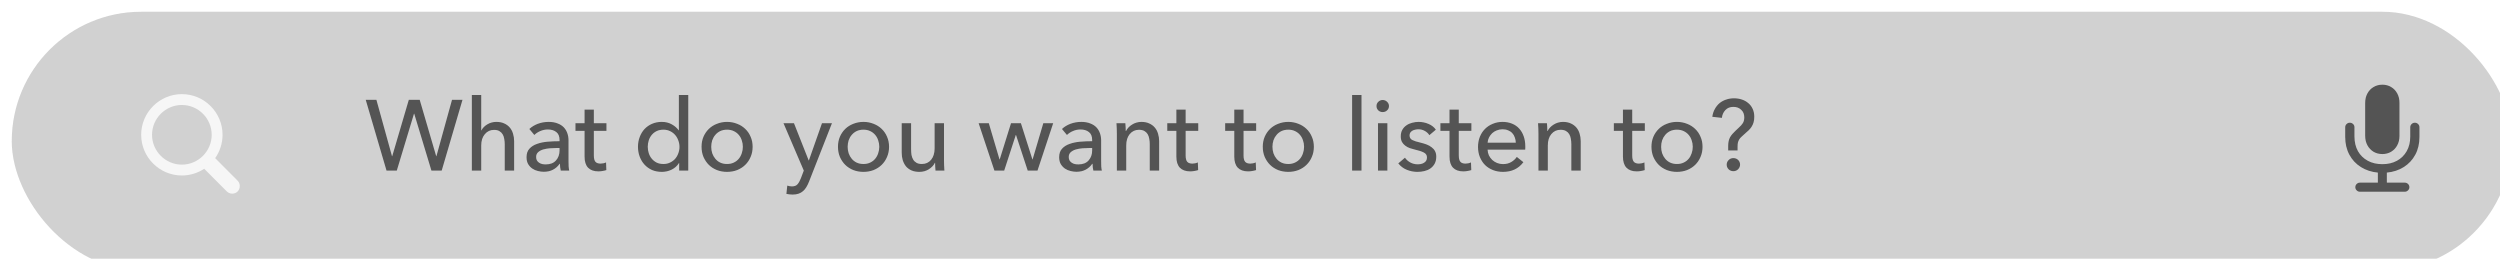 <svg width="425" height="44" viewBox="0 0 425 44" fill="none" xmlns="http://www.w3.org/2000/svg">
<g filter="url(#filter0_iiii_265_2360)">
<rect width="425" height="44" rx="22" fill="#D0D0D0" fill-opacity="0.5" style="mix-blend-mode:color-burn"/>
<rect width="425" height="44" rx="22" fill="black" fill-opacity="0.1" style="mix-blend-mode:luminosity"/>
<g opacity="0.8">
<path d="M28.917 27.834C30.314 27.834 31.624 27.412 32.714 26.691L36.563 30.55C36.818 30.796 37.144 30.919 37.495 30.919C38.225 30.919 38.761 30.348 38.761 29.627C38.761 29.293 38.647 28.968 38.4 28.722L34.577 24.881C35.368 23.756 35.834 22.394 35.834 20.917C35.834 17.111 32.723 14 28.917 14C25.12 14 22 17.111 22 20.917C22 24.723 25.111 27.834 28.917 27.834ZM28.917 25.988C26.131 25.988 23.846 23.703 23.846 20.917C23.846 18.131 26.131 15.846 28.917 15.846C31.703 15.846 33.988 18.131 33.988 20.917C33.988 23.703 31.703 25.988 28.917 25.988Z" fill="white"/>
</g>
<path d="M64.641 24.552H64.675L67.497 14.964H69.35L72.155 24.552H72.189L74.841 14.964H76.626L73.09 27H71.339L68.415 17.327H68.381L65.457 27H63.706L60.17 14.964H61.989L64.641 24.552ZM79.844 20.166C80.036 19.769 80.365 19.429 80.83 19.146C81.294 18.863 81.816 18.721 82.394 18.721C82.915 18.721 83.363 18.812 83.737 18.993C84.111 19.163 84.422 19.395 84.672 19.69C84.921 19.985 85.102 20.33 85.216 20.727C85.34 21.124 85.403 21.549 85.403 22.002V27H83.805V22.546C83.805 22.217 83.776 21.906 83.72 21.611C83.674 21.316 83.584 21.056 83.448 20.829C83.312 20.602 83.125 20.421 82.887 20.285C82.66 20.149 82.36 20.081 81.986 20.081C81.351 20.081 80.83 20.325 80.422 20.812C80.014 21.288 79.81 21.928 79.81 22.733V27H78.212V14.148H79.81V20.166H79.844ZM93.121 21.781C93.121 21.18 92.939 20.738 92.576 20.455C92.214 20.16 91.732 20.013 91.132 20.013C90.678 20.013 90.248 20.104 89.84 20.285C89.443 20.455 89.109 20.676 88.837 20.948L87.987 19.928C88.383 19.554 88.865 19.259 89.431 19.044C90.01 18.829 90.627 18.721 91.284 18.721C91.862 18.721 92.361 18.806 92.781 18.976C93.211 19.135 93.562 19.356 93.835 19.639C94.106 19.922 94.311 20.257 94.447 20.642C94.582 21.027 94.65 21.441 94.65 21.883V25.402C94.65 25.674 94.656 25.963 94.668 26.269C94.69 26.564 94.724 26.807 94.769 27H93.325C93.234 26.615 93.189 26.229 93.189 25.844H93.138C92.843 26.275 92.469 26.609 92.016 26.847C91.573 27.085 91.046 27.204 90.434 27.204C90.117 27.204 89.783 27.159 89.431 27.068C89.091 26.989 88.78 26.853 88.496 26.66C88.213 26.467 87.975 26.212 87.782 25.895C87.601 25.578 87.51 25.187 87.51 24.722C87.51 24.11 87.675 23.628 88.004 23.277C88.332 22.914 88.763 22.642 89.296 22.461C89.828 22.268 90.429 22.144 91.097 22.087C91.766 22.03 92.441 22.002 93.121 22.002V21.781ZM92.73 23.158C92.333 23.158 91.919 23.175 91.489 23.209C91.069 23.243 90.684 23.311 90.332 23.413C89.993 23.515 89.709 23.668 89.483 23.872C89.256 24.076 89.142 24.348 89.142 24.688C89.142 24.926 89.188 25.124 89.278 25.283C89.38 25.442 89.511 25.572 89.669 25.674C89.828 25.776 90.004 25.85 90.197 25.895C90.389 25.929 90.588 25.946 90.791 25.946C91.54 25.946 92.112 25.725 92.508 25.283C92.916 24.83 93.121 24.263 93.121 23.583V23.158H92.73ZM101.097 20.251H98.955V24.45C98.955 24.937 99.046 25.289 99.227 25.504C99.409 25.708 99.698 25.81 100.094 25.81C100.242 25.81 100.4 25.793 100.57 25.759C100.74 25.725 100.893 25.674 101.029 25.606L101.08 26.915C100.888 26.983 100.672 27.034 100.434 27.068C100.208 27.113 99.97 27.136 99.72 27.136C98.961 27.136 98.377 26.926 97.969 26.507C97.573 26.088 97.374 25.459 97.374 24.62V20.251H95.827V18.942H97.374V16.63H98.955V18.942H101.097V20.251ZM113.424 25.725C113.118 26.212 112.699 26.586 112.166 26.847C111.645 27.096 111.095 27.221 110.517 27.221C109.894 27.221 109.333 27.113 108.834 26.898C108.335 26.671 107.91 26.365 107.559 25.98C107.208 25.595 106.936 25.141 106.743 24.62C106.55 24.099 106.454 23.543 106.454 22.954C106.454 22.365 106.55 21.815 106.743 21.305C106.936 20.784 107.208 20.33 107.559 19.945C107.922 19.56 108.352 19.259 108.851 19.044C109.35 18.829 109.899 18.721 110.5 18.721C111.157 18.721 111.73 18.863 112.217 19.146C112.704 19.418 113.09 19.752 113.373 20.149H113.407V14.148H115.005V27H113.458V25.725H113.424ZM108.12 22.954C108.12 23.328 108.177 23.691 108.29 24.042C108.403 24.393 108.573 24.705 108.8 24.977C109.027 25.249 109.304 25.47 109.633 25.64C109.962 25.799 110.347 25.878 110.789 25.878C111.197 25.878 111.565 25.799 111.894 25.64C112.234 25.481 112.523 25.272 112.761 25.011C112.999 24.739 113.18 24.427 113.305 24.076C113.441 23.725 113.509 23.356 113.509 22.971C113.509 22.586 113.441 22.217 113.305 21.866C113.18 21.515 112.999 21.203 112.761 20.931C112.523 20.659 112.234 20.444 111.894 20.285C111.565 20.126 111.197 20.047 110.789 20.047C110.347 20.047 109.962 20.126 109.633 20.285C109.304 20.444 109.027 20.659 108.8 20.931C108.573 21.203 108.403 21.515 108.29 21.866C108.177 22.217 108.12 22.58 108.12 22.954ZM125.949 22.954C125.949 23.577 125.836 24.15 125.609 24.671C125.394 25.192 125.088 25.646 124.691 26.031C124.306 26.405 123.847 26.7 123.314 26.915C122.781 27.119 122.209 27.221 121.597 27.221C120.985 27.221 120.413 27.119 119.88 26.915C119.347 26.7 118.888 26.405 118.503 26.031C118.118 25.646 117.812 25.192 117.585 24.671C117.37 24.15 117.262 23.577 117.262 22.954C117.262 22.331 117.37 21.764 117.585 21.254C117.812 20.733 118.118 20.285 118.503 19.911C118.888 19.537 119.347 19.248 119.88 19.044C120.413 18.829 120.985 18.721 121.597 18.721C122.209 18.721 122.781 18.829 123.314 19.044C123.847 19.248 124.306 19.537 124.691 19.911C125.088 20.285 125.394 20.733 125.609 21.254C125.836 21.764 125.949 22.331 125.949 22.954ZM124.283 22.954C124.283 22.569 124.221 22.2 124.096 21.849C123.983 21.498 123.813 21.192 123.586 20.931C123.359 20.659 123.076 20.444 122.736 20.285C122.407 20.126 122.028 20.047 121.597 20.047C121.166 20.047 120.781 20.126 120.441 20.285C120.112 20.444 119.835 20.659 119.608 20.931C119.381 21.192 119.206 21.498 119.081 21.849C118.968 22.2 118.911 22.569 118.911 22.954C118.911 23.339 118.968 23.708 119.081 24.059C119.206 24.41 119.381 24.722 119.608 24.994C119.835 25.266 120.112 25.481 120.441 25.64C120.781 25.799 121.166 25.878 121.597 25.878C122.028 25.878 122.407 25.799 122.736 25.64C123.076 25.481 123.359 25.266 123.586 24.994C123.813 24.722 123.983 24.41 124.096 24.059C124.221 23.708 124.283 23.339 124.283 22.954ZM135.475 25.266H135.509L137.736 18.942H139.436L135.526 28.904C135.39 29.244 135.243 29.544 135.084 29.805C134.925 30.077 134.738 30.304 134.523 30.485C134.308 30.678 134.053 30.825 133.758 30.927C133.475 31.029 133.135 31.08 132.738 31.08C132.568 31.08 132.392 31.069 132.211 31.046C132.041 31.035 131.865 31.006 131.684 30.961L131.837 29.55C132.109 29.641 132.375 29.686 132.636 29.686C133.055 29.686 133.367 29.567 133.571 29.329C133.775 29.102 133.962 28.774 134.132 28.343L134.642 27L131.191 18.942H132.976L135.475 25.266ZM149.141 22.954C149.141 23.577 149.028 24.15 148.801 24.671C148.586 25.192 148.28 25.646 147.883 26.031C147.498 26.405 147.039 26.7 146.506 26.915C145.974 27.119 145.401 27.221 144.789 27.221C144.177 27.221 143.605 27.119 143.072 26.915C142.54 26.7 142.081 26.405 141.695 26.031C141.31 25.646 141.004 25.192 140.777 24.671C140.562 24.15 140.454 23.577 140.454 22.954C140.454 22.331 140.562 21.764 140.777 21.254C141.004 20.733 141.31 20.285 141.695 19.911C142.081 19.537 142.54 19.248 143.072 19.044C143.605 18.829 144.177 18.721 144.789 18.721C145.401 18.721 145.974 18.829 146.506 19.044C147.039 19.248 147.498 19.537 147.883 19.911C148.28 20.285 148.586 20.733 148.801 21.254C149.028 21.764 149.141 22.331 149.141 22.954ZM147.475 22.954C147.475 22.569 147.413 22.2 147.288 21.849C147.175 21.498 147.005 21.192 146.778 20.931C146.552 20.659 146.268 20.444 145.928 20.285C145.6 20.126 145.22 20.047 144.789 20.047C144.359 20.047 143.973 20.126 143.633 20.285C143.305 20.444 143.027 20.659 142.8 20.931C142.574 21.192 142.398 21.498 142.273 21.849C142.16 22.2 142.103 22.569 142.103 22.954C142.103 23.339 142.16 23.708 142.273 24.059C142.398 24.41 142.574 24.722 142.8 24.994C143.027 25.266 143.305 25.481 143.633 25.64C143.973 25.799 144.359 25.878 144.789 25.878C145.22 25.878 145.6 25.799 145.928 25.64C146.268 25.481 146.552 25.266 146.778 24.994C147.005 24.722 147.175 24.41 147.288 24.059C147.413 23.708 147.475 23.339 147.475 22.954ZM157.035 27C157.013 26.796 156.996 26.569 156.984 26.32C156.973 26.059 156.967 25.844 156.967 25.674H156.933C156.729 26.105 156.384 26.473 155.896 26.779C155.42 27.074 154.888 27.221 154.298 27.221C153.777 27.221 153.324 27.136 152.938 26.966C152.564 26.796 152.253 26.564 152.003 26.269C151.765 25.963 151.584 25.612 151.459 25.215C151.346 24.818 151.289 24.393 151.289 23.94V18.942H152.887V23.396C152.887 23.725 152.91 24.042 152.955 24.348C153.012 24.643 153.108 24.903 153.244 25.13C153.38 25.357 153.567 25.538 153.805 25.674C154.043 25.81 154.349 25.878 154.723 25.878C155.369 25.878 155.891 25.64 156.287 25.164C156.684 24.677 156.882 24.031 156.882 23.226V18.942H158.48V25.266C158.48 25.481 158.486 25.759 158.497 26.099C158.509 26.439 158.526 26.739 158.548 27H157.035ZM166.097 18.942L167.916 25.096H167.95L169.871 18.942H171.554L173.509 25.096H173.543L175.362 18.942H177.045L174.376 27H172.71L170.721 20.948H170.687L168.715 27H167.049L164.363 18.942H166.097ZM183.665 21.781C183.665 21.18 183.484 20.738 183.121 20.455C182.759 20.16 182.277 20.013 181.676 20.013C181.223 20.013 180.792 20.104 180.384 20.285C179.988 20.455 179.653 20.676 179.381 20.948L178.531 19.928C178.928 19.554 179.41 19.259 179.976 19.044C180.554 18.829 181.172 18.721 181.829 18.721C182.407 18.721 182.906 18.806 183.325 18.976C183.756 19.135 184.107 19.356 184.379 19.639C184.651 19.922 184.855 20.257 184.991 20.642C185.127 21.027 185.195 21.441 185.195 21.883V25.402C185.195 25.674 185.201 25.963 185.212 26.269C185.235 26.564 185.269 26.807 185.314 27H183.869C183.779 26.615 183.733 26.229 183.733 25.844H183.682C183.388 26.275 183.014 26.609 182.56 26.847C182.118 27.085 181.591 27.204 180.979 27.204C180.662 27.204 180.328 27.159 179.976 27.068C179.636 26.989 179.325 26.853 179.041 26.66C178.758 26.467 178.52 26.212 178.327 25.895C178.146 25.578 178.055 25.187 178.055 24.722C178.055 24.11 178.22 23.628 178.548 23.277C178.877 22.914 179.308 22.642 179.84 22.461C180.373 22.268 180.974 22.144 181.642 22.087C182.311 22.03 182.985 22.002 183.665 22.002V21.781ZM183.274 23.158C182.878 23.158 182.464 23.175 182.033 23.209C181.614 23.243 181.229 23.311 180.877 23.413C180.537 23.515 180.254 23.668 180.027 23.872C179.801 24.076 179.687 24.348 179.687 24.688C179.687 24.926 179.733 25.124 179.823 25.283C179.925 25.442 180.056 25.572 180.214 25.674C180.373 25.776 180.549 25.85 180.741 25.895C180.934 25.929 181.132 25.946 181.336 25.946C182.084 25.946 182.657 25.725 183.053 25.283C183.461 24.83 183.665 24.263 183.665 23.583V23.158H183.274ZM189.309 18.942C189.332 19.146 189.349 19.378 189.36 19.639C189.372 19.888 189.377 20.098 189.377 20.268H189.428C189.53 20.053 189.666 19.854 189.836 19.673C190.018 19.48 190.222 19.316 190.448 19.18C190.675 19.033 190.924 18.919 191.196 18.84C191.468 18.761 191.752 18.721 192.046 18.721C192.568 18.721 193.015 18.812 193.389 18.993C193.763 19.163 194.075 19.395 194.324 19.69C194.574 19.985 194.755 20.33 194.868 20.727C194.993 21.124 195.055 21.549 195.055 22.002V27H193.457V22.529C193.457 22.2 193.429 21.889 193.372 21.594C193.327 21.299 193.236 21.039 193.1 20.812C192.964 20.585 192.777 20.404 192.539 20.268C192.301 20.132 191.995 20.064 191.621 20.064C190.987 20.064 190.465 20.308 190.057 20.795C189.661 21.271 189.462 21.911 189.462 22.716V27H187.864V20.676C187.864 20.461 187.859 20.183 187.847 19.843C187.836 19.503 187.819 19.203 187.796 18.942H189.309ZM201.703 20.251H199.561V24.45C199.561 24.937 199.652 25.289 199.833 25.504C200.014 25.708 200.303 25.81 200.7 25.81C200.847 25.81 201.006 25.793 201.176 25.759C201.346 25.725 201.499 25.674 201.635 25.606L201.686 26.915C201.493 26.983 201.278 27.034 201.04 27.068C200.813 27.113 200.575 27.136 200.326 27.136C199.567 27.136 198.983 26.926 198.575 26.507C198.178 26.088 197.98 25.459 197.98 24.62V20.251H196.433V18.942H197.98V16.63H199.561V18.942H201.703V20.251ZM211.548 20.251H209.406V24.45C209.406 24.937 209.496 25.289 209.678 25.504C209.859 25.708 210.148 25.81 210.545 25.81C210.692 25.81 210.851 25.793 211.021 25.759C211.191 25.725 211.344 25.674 211.48 25.606L211.531 26.915C211.338 26.983 211.123 27.034 210.885 27.068C210.658 27.113 210.42 27.136 210.171 27.136C209.411 27.136 208.828 26.926 208.42 26.507C208.023 26.088 207.825 25.459 207.825 24.62V20.251H206.278V18.942H207.825V16.63H209.406V18.942H211.548V20.251ZM221.358 22.954C221.358 23.577 221.245 24.15 221.018 24.671C220.803 25.192 220.497 25.646 220.1 26.031C219.715 26.405 219.256 26.7 218.723 26.915C218.191 27.119 217.618 27.221 217.006 27.221C216.394 27.221 215.822 27.119 215.289 26.915C214.757 26.7 214.298 26.405 213.912 26.031C213.527 25.646 213.221 25.192 212.994 24.671C212.779 24.15 212.671 23.577 212.671 22.954C212.671 22.331 212.779 21.764 212.994 21.254C213.221 20.733 213.527 20.285 213.912 19.911C214.298 19.537 214.757 19.248 215.289 19.044C215.822 18.829 216.394 18.721 217.006 18.721C217.618 18.721 218.191 18.829 218.723 19.044C219.256 19.248 219.715 19.537 220.1 19.911C220.497 20.285 220.803 20.733 221.018 21.254C221.245 21.764 221.358 22.331 221.358 22.954ZM219.692 22.954C219.692 22.569 219.63 22.2 219.505 21.849C219.392 21.498 219.222 21.192 218.995 20.931C218.769 20.659 218.485 20.444 218.145 20.285C217.817 20.126 217.437 20.047 217.006 20.047C216.576 20.047 216.19 20.126 215.85 20.285C215.522 20.444 215.244 20.659 215.017 20.931C214.791 21.192 214.615 21.498 214.49 21.849C214.377 22.2 214.32 22.569 214.32 22.954C214.32 23.339 214.377 23.708 214.49 24.059C214.615 24.41 214.791 24.722 215.017 24.994C215.244 25.266 215.522 25.481 215.85 25.64C216.19 25.799 216.576 25.878 217.006 25.878C217.437 25.878 217.817 25.799 218.145 25.64C218.485 25.481 218.769 25.266 218.995 24.994C219.222 24.722 219.392 24.41 219.505 24.059C219.63 23.708 219.692 23.339 219.692 22.954ZM229.456 27H227.858V14.148H229.456V27ZM233.855 27H232.257V18.942H233.855V27ZM234.127 16.035C234.127 16.33 234.02 16.573 233.804 16.766C233.6 16.959 233.351 17.055 233.056 17.055C232.762 17.055 232.512 16.959 232.308 16.766C232.104 16.562 232.002 16.318 232.002 16.035C232.002 15.74 232.104 15.497 232.308 15.304C232.512 15.1 232.762 14.998 233.056 14.998C233.351 14.998 233.6 15.1 233.804 15.304C234.02 15.497 234.127 15.74 234.127 16.035ZM240.992 20.982C240.81 20.687 240.555 20.449 240.227 20.268C239.898 20.075 239.53 19.979 239.122 19.979C238.94 19.979 238.759 20.002 238.578 20.047C238.396 20.081 238.232 20.143 238.085 20.234C237.949 20.313 237.835 20.421 237.745 20.557C237.665 20.682 237.626 20.84 237.626 21.033C237.626 21.373 237.779 21.628 238.085 21.798C238.391 21.957 238.85 22.104 239.462 22.24C239.847 22.331 240.204 22.438 240.533 22.563C240.861 22.688 241.145 22.846 241.383 23.039C241.632 23.22 241.825 23.441 241.961 23.702C242.097 23.963 242.165 24.269 242.165 24.62C242.165 25.096 242.074 25.498 241.893 25.827C241.711 26.156 241.468 26.428 241.162 26.643C240.867 26.847 240.527 26.994 240.142 27.085C239.756 27.176 239.36 27.221 238.952 27.221C238.34 27.221 237.739 27.102 237.15 26.864C236.572 26.626 236.09 26.263 235.705 25.776L236.844 24.807C237.059 25.124 237.354 25.391 237.728 25.606C238.113 25.821 238.532 25.929 238.986 25.929C239.19 25.929 239.382 25.912 239.564 25.878C239.756 25.833 239.926 25.765 240.074 25.674C240.232 25.583 240.357 25.464 240.448 25.317C240.538 25.17 240.584 24.983 240.584 24.756C240.584 24.382 240.402 24.104 240.04 23.923C239.688 23.742 239.167 23.572 238.476 23.413C238.204 23.345 237.926 23.266 237.643 23.175C237.371 23.073 237.121 22.937 236.895 22.767C236.668 22.597 236.481 22.387 236.334 22.138C236.198 21.877 236.13 21.56 236.13 21.186C236.13 20.755 236.215 20.387 236.385 20.081C236.566 19.764 236.798 19.509 237.082 19.316C237.365 19.112 237.688 18.965 238.051 18.874C238.413 18.772 238.787 18.721 239.173 18.721C239.751 18.721 240.306 18.834 240.839 19.061C241.383 19.288 241.802 19.616 242.097 20.047L240.992 20.982ZM248.137 20.251H245.995V24.45C245.995 24.937 246.086 25.289 246.267 25.504C246.449 25.708 246.738 25.81 247.134 25.81C247.282 25.81 247.44 25.793 247.61 25.759C247.78 25.725 247.933 25.674 248.069 25.606L248.12 26.915C247.928 26.983 247.712 27.034 247.474 27.068C247.248 27.113 247.01 27.136 246.76 27.136C246.001 27.136 245.417 26.926 245.009 26.507C244.613 26.088 244.414 25.459 244.414 24.62V20.251H242.867V18.942H244.414V16.63H245.995V18.942H248.137V20.251ZM255.687 22.257C255.676 21.94 255.619 21.645 255.517 21.373C255.426 21.09 255.285 20.846 255.092 20.642C254.911 20.438 254.678 20.279 254.395 20.166C254.123 20.041 253.8 19.979 253.426 19.979C253.086 19.979 252.763 20.041 252.457 20.166C252.162 20.279 251.902 20.438 251.675 20.642C251.46 20.846 251.278 21.09 251.131 21.373C250.995 21.645 250.916 21.94 250.893 22.257H255.687ZM257.302 22.903C257.302 22.994 257.302 23.084 257.302 23.175C257.302 23.266 257.296 23.356 257.285 23.447H250.893C250.904 23.787 250.978 24.11 251.114 24.416C251.261 24.711 251.454 24.971 251.692 25.198C251.93 25.413 252.202 25.583 252.508 25.708C252.825 25.833 253.16 25.895 253.511 25.895C254.055 25.895 254.525 25.776 254.922 25.538C255.319 25.3 255.63 25.011 255.857 24.671L256.979 25.572C256.548 26.139 256.038 26.558 255.449 26.83C254.871 27.091 254.225 27.221 253.511 27.221C252.899 27.221 252.332 27.119 251.811 26.915C251.29 26.711 250.842 26.428 250.468 26.065C250.094 25.691 249.799 25.243 249.584 24.722C249.369 24.201 249.261 23.623 249.261 22.988C249.261 22.365 249.363 21.792 249.567 21.271C249.782 20.738 250.077 20.285 250.451 19.911C250.825 19.537 251.267 19.248 251.777 19.044C252.287 18.829 252.837 18.721 253.426 18.721C254.015 18.721 254.548 18.817 255.024 19.01C255.511 19.203 255.919 19.48 256.248 19.843C256.588 20.206 256.849 20.648 257.03 21.169C257.211 21.679 257.302 22.257 257.302 22.903ZM260.978 18.942C261.001 19.146 261.018 19.378 261.029 19.639C261.041 19.888 261.046 20.098 261.046 20.268H261.097C261.199 20.053 261.335 19.854 261.505 19.673C261.687 19.48 261.891 19.316 262.117 19.18C262.344 19.033 262.593 18.919 262.865 18.84C263.137 18.761 263.421 18.721 263.715 18.721C264.237 18.721 264.684 18.812 265.058 18.993C265.432 19.163 265.744 19.395 265.993 19.69C266.243 19.985 266.424 20.33 266.537 20.727C266.662 21.124 266.724 21.549 266.724 22.002V27H265.126V22.529C265.126 22.2 265.098 21.889 265.041 21.594C264.996 21.299 264.905 21.039 264.769 20.812C264.633 20.585 264.446 20.404 264.208 20.268C263.97 20.132 263.664 20.064 263.29 20.064C262.656 20.064 262.134 20.308 261.726 20.795C261.33 21.271 261.131 21.911 261.131 22.716V27H259.533V20.676C259.533 20.461 259.528 20.183 259.516 19.843C259.505 19.503 259.488 19.203 259.465 18.942H260.978ZM277.622 20.251H275.48V24.45C275.48 24.937 275.57 25.289 275.752 25.504C275.933 25.708 276.222 25.81 276.619 25.81C276.766 25.81 276.925 25.793 277.095 25.759C277.265 25.725 277.418 25.674 277.554 25.606L277.605 26.915C277.412 26.983 277.197 27.034 276.959 27.068C276.732 27.113 276.494 27.136 276.245 27.136C275.485 27.136 274.902 26.926 274.494 26.507C274.097 26.088 273.899 25.459 273.899 24.62V20.251H272.352V18.942H273.899V16.63H275.48V18.942H277.622V20.251ZM287.433 22.954C287.433 23.577 287.319 24.15 287.093 24.671C286.877 25.192 286.571 25.646 286.175 26.031C285.789 26.405 285.33 26.7 284.798 26.915C284.265 27.119 283.693 27.221 283.081 27.221C282.469 27.221 281.896 27.119 281.364 26.915C280.831 26.7 280.372 26.405 279.987 26.031C279.601 25.646 279.295 25.192 279.069 24.671C278.853 24.15 278.746 23.577 278.746 22.954C278.746 22.331 278.853 21.764 279.069 21.254C279.295 20.733 279.601 20.285 279.987 19.911C280.372 19.537 280.831 19.248 281.364 19.044C281.896 18.829 282.469 18.721 283.081 18.721C283.693 18.721 284.265 18.829 284.798 19.044C285.33 19.248 285.789 19.537 286.175 19.911C286.571 20.285 286.877 20.733 287.093 21.254C287.319 21.764 287.433 22.331 287.433 22.954ZM285.767 22.954C285.767 22.569 285.704 22.2 285.58 21.849C285.466 21.498 285.296 21.192 285.07 20.931C284.843 20.659 284.56 20.444 284.22 20.285C283.891 20.126 283.511 20.047 283.081 20.047C282.65 20.047 282.265 20.126 281.925 20.285C281.596 20.444 281.318 20.659 281.092 20.931C280.865 21.192 280.689 21.498 280.565 21.849C280.451 22.2 280.395 22.569 280.395 22.954C280.395 23.339 280.451 23.708 280.565 24.059C280.689 24.41 280.865 24.722 281.092 24.994C281.318 25.266 281.596 25.481 281.925 25.64C282.265 25.799 282.65 25.878 283.081 25.878C283.511 25.878 283.891 25.799 284.22 25.64C284.56 25.481 284.843 25.266 285.07 24.994C285.296 24.722 285.466 24.41 285.58 24.059C285.704 23.708 285.767 23.339 285.767 22.954ZM293.388 23.583H291.79V22.767C291.79 22.472 291.819 22.206 291.875 21.968C291.932 21.73 292.011 21.515 292.113 21.322C292.227 21.129 292.357 20.948 292.504 20.778C292.663 20.597 292.839 20.415 293.031 20.234L293.66 19.639C293.91 19.424 294.114 19.191 294.272 18.942C294.442 18.681 294.527 18.353 294.527 17.956C294.527 17.412 294.352 16.981 294 16.664C293.66 16.335 293.218 16.171 292.674 16.171C292.108 16.171 291.654 16.352 291.314 16.715C290.974 17.078 290.776 17.52 290.719 18.041L289.087 17.854C289.155 17.367 289.297 16.93 289.512 16.545C289.728 16.148 289.994 15.814 290.311 15.542C290.64 15.27 291.014 15.066 291.433 14.93C291.853 14.783 292.3 14.709 292.776 14.709C293.252 14.709 293.694 14.777 294.102 14.913C294.522 15.049 294.89 15.253 295.207 15.525C295.525 15.786 295.774 16.114 295.955 16.511C296.137 16.896 296.227 17.344 296.227 17.854C296.227 18.217 296.188 18.534 296.108 18.806C296.029 19.078 295.916 19.327 295.768 19.554C295.632 19.769 295.462 19.973 295.258 20.166C295.054 20.359 294.833 20.557 294.595 20.761C294.369 20.954 294.176 21.129 294.017 21.288C293.859 21.435 293.734 21.588 293.643 21.747C293.553 21.906 293.485 22.081 293.439 22.274C293.405 22.467 293.388 22.705 293.388 22.988V23.583ZM293.813 25.98C293.813 26.275 293.706 26.535 293.49 26.762C293.275 26.989 293.003 27.102 292.674 27.102C292.357 27.102 292.085 26.994 291.858 26.779C291.643 26.552 291.535 26.292 291.535 25.997C291.535 25.691 291.643 25.43 291.858 25.215C292.074 24.988 292.346 24.875 292.674 24.875C293.003 24.875 293.275 24.983 293.49 25.198C293.706 25.413 293.813 25.674 293.813 25.98Z" fill="white" fill-opacity="0.23" style="mix-blend-mode:lighten"/>
<path d="M64.641 24.552H64.675L67.497 14.964H69.35L72.155 24.552H72.189L74.841 14.964H76.626L73.09 27H71.339L68.415 17.327H68.381L65.457 27H63.706L60.17 14.964H61.989L64.641 24.552ZM79.844 20.166C80.036 19.769 80.365 19.429 80.83 19.146C81.294 18.863 81.816 18.721 82.394 18.721C82.915 18.721 83.363 18.812 83.737 18.993C84.111 19.163 84.422 19.395 84.672 19.69C84.921 19.985 85.102 20.33 85.216 20.727C85.34 21.124 85.403 21.549 85.403 22.002V27H83.805V22.546C83.805 22.217 83.776 21.906 83.72 21.611C83.674 21.316 83.584 21.056 83.448 20.829C83.312 20.602 83.125 20.421 82.887 20.285C82.66 20.149 82.36 20.081 81.986 20.081C81.351 20.081 80.83 20.325 80.422 20.812C80.014 21.288 79.81 21.928 79.81 22.733V27H78.212V14.148H79.81V20.166H79.844ZM93.121 21.781C93.121 21.18 92.939 20.738 92.576 20.455C92.214 20.16 91.732 20.013 91.132 20.013C90.678 20.013 90.248 20.104 89.84 20.285C89.443 20.455 89.109 20.676 88.837 20.948L87.987 19.928C88.383 19.554 88.865 19.259 89.431 19.044C90.01 18.829 90.627 18.721 91.284 18.721C91.862 18.721 92.361 18.806 92.781 18.976C93.211 19.135 93.562 19.356 93.835 19.639C94.106 19.922 94.311 20.257 94.447 20.642C94.582 21.027 94.65 21.441 94.65 21.883V25.402C94.65 25.674 94.656 25.963 94.668 26.269C94.69 26.564 94.724 26.807 94.769 27H93.325C93.234 26.615 93.189 26.229 93.189 25.844H93.138C92.843 26.275 92.469 26.609 92.016 26.847C91.573 27.085 91.046 27.204 90.434 27.204C90.117 27.204 89.783 27.159 89.431 27.068C89.091 26.989 88.78 26.853 88.496 26.66C88.213 26.467 87.975 26.212 87.782 25.895C87.601 25.578 87.51 25.187 87.51 24.722C87.51 24.11 87.675 23.628 88.004 23.277C88.332 22.914 88.763 22.642 89.296 22.461C89.828 22.268 90.429 22.144 91.097 22.087C91.766 22.03 92.441 22.002 93.121 22.002V21.781ZM92.73 23.158C92.333 23.158 91.919 23.175 91.489 23.209C91.069 23.243 90.684 23.311 90.332 23.413C89.993 23.515 89.709 23.668 89.483 23.872C89.256 24.076 89.142 24.348 89.142 24.688C89.142 24.926 89.188 25.124 89.278 25.283C89.38 25.442 89.511 25.572 89.669 25.674C89.828 25.776 90.004 25.85 90.197 25.895C90.389 25.929 90.588 25.946 90.791 25.946C91.54 25.946 92.112 25.725 92.508 25.283C92.916 24.83 93.121 24.263 93.121 23.583V23.158H92.73ZM101.097 20.251H98.955V24.45C98.955 24.937 99.046 25.289 99.227 25.504C99.409 25.708 99.698 25.81 100.094 25.81C100.242 25.81 100.4 25.793 100.57 25.759C100.74 25.725 100.893 25.674 101.029 25.606L101.08 26.915C100.888 26.983 100.672 27.034 100.434 27.068C100.208 27.113 99.97 27.136 99.72 27.136C98.961 27.136 98.377 26.926 97.969 26.507C97.573 26.088 97.374 25.459 97.374 24.62V20.251H95.827V18.942H97.374V16.63H98.955V18.942H101.097V20.251ZM113.424 25.725C113.118 26.212 112.699 26.586 112.166 26.847C111.645 27.096 111.095 27.221 110.517 27.221C109.894 27.221 109.333 27.113 108.834 26.898C108.335 26.671 107.91 26.365 107.559 25.98C107.208 25.595 106.936 25.141 106.743 24.62C106.55 24.099 106.454 23.543 106.454 22.954C106.454 22.365 106.55 21.815 106.743 21.305C106.936 20.784 107.208 20.33 107.559 19.945C107.922 19.56 108.352 19.259 108.851 19.044C109.35 18.829 109.899 18.721 110.5 18.721C111.157 18.721 111.73 18.863 112.217 19.146C112.704 19.418 113.09 19.752 113.373 20.149H113.407V14.148H115.005V27H113.458V25.725H113.424ZM108.12 22.954C108.12 23.328 108.177 23.691 108.29 24.042C108.403 24.393 108.573 24.705 108.8 24.977C109.027 25.249 109.304 25.47 109.633 25.64C109.962 25.799 110.347 25.878 110.789 25.878C111.197 25.878 111.565 25.799 111.894 25.64C112.234 25.481 112.523 25.272 112.761 25.011C112.999 24.739 113.18 24.427 113.305 24.076C113.441 23.725 113.509 23.356 113.509 22.971C113.509 22.586 113.441 22.217 113.305 21.866C113.18 21.515 112.999 21.203 112.761 20.931C112.523 20.659 112.234 20.444 111.894 20.285C111.565 20.126 111.197 20.047 110.789 20.047C110.347 20.047 109.962 20.126 109.633 20.285C109.304 20.444 109.027 20.659 108.8 20.931C108.573 21.203 108.403 21.515 108.29 21.866C108.177 22.217 108.12 22.58 108.12 22.954ZM125.949 22.954C125.949 23.577 125.836 24.15 125.609 24.671C125.394 25.192 125.088 25.646 124.691 26.031C124.306 26.405 123.847 26.7 123.314 26.915C122.781 27.119 122.209 27.221 121.597 27.221C120.985 27.221 120.413 27.119 119.88 26.915C119.347 26.7 118.888 26.405 118.503 26.031C118.118 25.646 117.812 25.192 117.585 24.671C117.37 24.15 117.262 23.577 117.262 22.954C117.262 22.331 117.37 21.764 117.585 21.254C117.812 20.733 118.118 20.285 118.503 19.911C118.888 19.537 119.347 19.248 119.88 19.044C120.413 18.829 120.985 18.721 121.597 18.721C122.209 18.721 122.781 18.829 123.314 19.044C123.847 19.248 124.306 19.537 124.691 19.911C125.088 20.285 125.394 20.733 125.609 21.254C125.836 21.764 125.949 22.331 125.949 22.954ZM124.283 22.954C124.283 22.569 124.221 22.2 124.096 21.849C123.983 21.498 123.813 21.192 123.586 20.931C123.359 20.659 123.076 20.444 122.736 20.285C122.407 20.126 122.028 20.047 121.597 20.047C121.166 20.047 120.781 20.126 120.441 20.285C120.112 20.444 119.835 20.659 119.608 20.931C119.381 21.192 119.206 21.498 119.081 21.849C118.968 22.2 118.911 22.569 118.911 22.954C118.911 23.339 118.968 23.708 119.081 24.059C119.206 24.41 119.381 24.722 119.608 24.994C119.835 25.266 120.112 25.481 120.441 25.64C120.781 25.799 121.166 25.878 121.597 25.878C122.028 25.878 122.407 25.799 122.736 25.64C123.076 25.481 123.359 25.266 123.586 24.994C123.813 24.722 123.983 24.41 124.096 24.059C124.221 23.708 124.283 23.339 124.283 22.954ZM135.475 25.266H135.509L137.736 18.942H139.436L135.526 28.904C135.39 29.244 135.243 29.544 135.084 29.805C134.925 30.077 134.738 30.304 134.523 30.485C134.308 30.678 134.053 30.825 133.758 30.927C133.475 31.029 133.135 31.08 132.738 31.08C132.568 31.08 132.392 31.069 132.211 31.046C132.041 31.035 131.865 31.006 131.684 30.961L131.837 29.55C132.109 29.641 132.375 29.686 132.636 29.686C133.055 29.686 133.367 29.567 133.571 29.329C133.775 29.102 133.962 28.774 134.132 28.343L134.642 27L131.191 18.942H132.976L135.475 25.266ZM149.141 22.954C149.141 23.577 149.028 24.15 148.801 24.671C148.586 25.192 148.28 25.646 147.883 26.031C147.498 26.405 147.039 26.7 146.506 26.915C145.974 27.119 145.401 27.221 144.789 27.221C144.177 27.221 143.605 27.119 143.072 26.915C142.54 26.7 142.081 26.405 141.695 26.031C141.31 25.646 141.004 25.192 140.777 24.671C140.562 24.15 140.454 23.577 140.454 22.954C140.454 22.331 140.562 21.764 140.777 21.254C141.004 20.733 141.31 20.285 141.695 19.911C142.081 19.537 142.54 19.248 143.072 19.044C143.605 18.829 144.177 18.721 144.789 18.721C145.401 18.721 145.974 18.829 146.506 19.044C147.039 19.248 147.498 19.537 147.883 19.911C148.28 20.285 148.586 20.733 148.801 21.254C149.028 21.764 149.141 22.331 149.141 22.954ZM147.475 22.954C147.475 22.569 147.413 22.2 147.288 21.849C147.175 21.498 147.005 21.192 146.778 20.931C146.552 20.659 146.268 20.444 145.928 20.285C145.6 20.126 145.22 20.047 144.789 20.047C144.359 20.047 143.973 20.126 143.633 20.285C143.305 20.444 143.027 20.659 142.8 20.931C142.574 21.192 142.398 21.498 142.273 21.849C142.16 22.2 142.103 22.569 142.103 22.954C142.103 23.339 142.16 23.708 142.273 24.059C142.398 24.41 142.574 24.722 142.8 24.994C143.027 25.266 143.305 25.481 143.633 25.64C143.973 25.799 144.359 25.878 144.789 25.878C145.22 25.878 145.6 25.799 145.928 25.64C146.268 25.481 146.552 25.266 146.778 24.994C147.005 24.722 147.175 24.41 147.288 24.059C147.413 23.708 147.475 23.339 147.475 22.954ZM157.035 27C157.013 26.796 156.996 26.569 156.984 26.32C156.973 26.059 156.967 25.844 156.967 25.674H156.933C156.729 26.105 156.384 26.473 155.896 26.779C155.42 27.074 154.888 27.221 154.298 27.221C153.777 27.221 153.324 27.136 152.938 26.966C152.564 26.796 152.253 26.564 152.003 26.269C151.765 25.963 151.584 25.612 151.459 25.215C151.346 24.818 151.289 24.393 151.289 23.94V18.942H152.887V23.396C152.887 23.725 152.91 24.042 152.955 24.348C153.012 24.643 153.108 24.903 153.244 25.13C153.38 25.357 153.567 25.538 153.805 25.674C154.043 25.81 154.349 25.878 154.723 25.878C155.369 25.878 155.891 25.64 156.287 25.164C156.684 24.677 156.882 24.031 156.882 23.226V18.942H158.48V25.266C158.48 25.481 158.486 25.759 158.497 26.099C158.509 26.439 158.526 26.739 158.548 27H157.035ZM166.097 18.942L167.916 25.096H167.95L169.871 18.942H171.554L173.509 25.096H173.543L175.362 18.942H177.045L174.376 27H172.71L170.721 20.948H170.687L168.715 27H167.049L164.363 18.942H166.097ZM183.665 21.781C183.665 21.18 183.484 20.738 183.121 20.455C182.759 20.16 182.277 20.013 181.676 20.013C181.223 20.013 180.792 20.104 180.384 20.285C179.988 20.455 179.653 20.676 179.381 20.948L178.531 19.928C178.928 19.554 179.41 19.259 179.976 19.044C180.554 18.829 181.172 18.721 181.829 18.721C182.407 18.721 182.906 18.806 183.325 18.976C183.756 19.135 184.107 19.356 184.379 19.639C184.651 19.922 184.855 20.257 184.991 20.642C185.127 21.027 185.195 21.441 185.195 21.883V25.402C185.195 25.674 185.201 25.963 185.212 26.269C185.235 26.564 185.269 26.807 185.314 27H183.869C183.779 26.615 183.733 26.229 183.733 25.844H183.682C183.388 26.275 183.014 26.609 182.56 26.847C182.118 27.085 181.591 27.204 180.979 27.204C180.662 27.204 180.328 27.159 179.976 27.068C179.636 26.989 179.325 26.853 179.041 26.66C178.758 26.467 178.52 26.212 178.327 25.895C178.146 25.578 178.055 25.187 178.055 24.722C178.055 24.11 178.22 23.628 178.548 23.277C178.877 22.914 179.308 22.642 179.84 22.461C180.373 22.268 180.974 22.144 181.642 22.087C182.311 22.03 182.985 22.002 183.665 22.002V21.781ZM183.274 23.158C182.878 23.158 182.464 23.175 182.033 23.209C181.614 23.243 181.229 23.311 180.877 23.413C180.537 23.515 180.254 23.668 180.027 23.872C179.801 24.076 179.687 24.348 179.687 24.688C179.687 24.926 179.733 25.124 179.823 25.283C179.925 25.442 180.056 25.572 180.214 25.674C180.373 25.776 180.549 25.85 180.741 25.895C180.934 25.929 181.132 25.946 181.336 25.946C182.084 25.946 182.657 25.725 183.053 25.283C183.461 24.83 183.665 24.263 183.665 23.583V23.158H183.274ZM189.309 18.942C189.332 19.146 189.349 19.378 189.36 19.639C189.372 19.888 189.377 20.098 189.377 20.268H189.428C189.53 20.053 189.666 19.854 189.836 19.673C190.018 19.48 190.222 19.316 190.448 19.18C190.675 19.033 190.924 18.919 191.196 18.84C191.468 18.761 191.752 18.721 192.046 18.721C192.568 18.721 193.015 18.812 193.389 18.993C193.763 19.163 194.075 19.395 194.324 19.69C194.574 19.985 194.755 20.33 194.868 20.727C194.993 21.124 195.055 21.549 195.055 22.002V27H193.457V22.529C193.457 22.2 193.429 21.889 193.372 21.594C193.327 21.299 193.236 21.039 193.1 20.812C192.964 20.585 192.777 20.404 192.539 20.268C192.301 20.132 191.995 20.064 191.621 20.064C190.987 20.064 190.465 20.308 190.057 20.795C189.661 21.271 189.462 21.911 189.462 22.716V27H187.864V20.676C187.864 20.461 187.859 20.183 187.847 19.843C187.836 19.503 187.819 19.203 187.796 18.942H189.309ZM201.703 20.251H199.561V24.45C199.561 24.937 199.652 25.289 199.833 25.504C200.014 25.708 200.303 25.81 200.7 25.81C200.847 25.81 201.006 25.793 201.176 25.759C201.346 25.725 201.499 25.674 201.635 25.606L201.686 26.915C201.493 26.983 201.278 27.034 201.04 27.068C200.813 27.113 200.575 27.136 200.326 27.136C199.567 27.136 198.983 26.926 198.575 26.507C198.178 26.088 197.98 25.459 197.98 24.62V20.251H196.433V18.942H197.98V16.63H199.561V18.942H201.703V20.251ZM211.548 20.251H209.406V24.45C209.406 24.937 209.496 25.289 209.678 25.504C209.859 25.708 210.148 25.81 210.545 25.81C210.692 25.81 210.851 25.793 211.021 25.759C211.191 25.725 211.344 25.674 211.48 25.606L211.531 26.915C211.338 26.983 211.123 27.034 210.885 27.068C210.658 27.113 210.42 27.136 210.171 27.136C209.411 27.136 208.828 26.926 208.42 26.507C208.023 26.088 207.825 25.459 207.825 24.62V20.251H206.278V18.942H207.825V16.63H209.406V18.942H211.548V20.251ZM221.358 22.954C221.358 23.577 221.245 24.15 221.018 24.671C220.803 25.192 220.497 25.646 220.1 26.031C219.715 26.405 219.256 26.7 218.723 26.915C218.191 27.119 217.618 27.221 217.006 27.221C216.394 27.221 215.822 27.119 215.289 26.915C214.757 26.7 214.298 26.405 213.912 26.031C213.527 25.646 213.221 25.192 212.994 24.671C212.779 24.15 212.671 23.577 212.671 22.954C212.671 22.331 212.779 21.764 212.994 21.254C213.221 20.733 213.527 20.285 213.912 19.911C214.298 19.537 214.757 19.248 215.289 19.044C215.822 18.829 216.394 18.721 217.006 18.721C217.618 18.721 218.191 18.829 218.723 19.044C219.256 19.248 219.715 19.537 220.1 19.911C220.497 20.285 220.803 20.733 221.018 21.254C221.245 21.764 221.358 22.331 221.358 22.954ZM219.692 22.954C219.692 22.569 219.63 22.2 219.505 21.849C219.392 21.498 219.222 21.192 218.995 20.931C218.769 20.659 218.485 20.444 218.145 20.285C217.817 20.126 217.437 20.047 217.006 20.047C216.576 20.047 216.19 20.126 215.85 20.285C215.522 20.444 215.244 20.659 215.017 20.931C214.791 21.192 214.615 21.498 214.49 21.849C214.377 22.2 214.32 22.569 214.32 22.954C214.32 23.339 214.377 23.708 214.49 24.059C214.615 24.41 214.791 24.722 215.017 24.994C215.244 25.266 215.522 25.481 215.85 25.64C216.19 25.799 216.576 25.878 217.006 25.878C217.437 25.878 217.817 25.799 218.145 25.64C218.485 25.481 218.769 25.266 218.995 24.994C219.222 24.722 219.392 24.41 219.505 24.059C219.63 23.708 219.692 23.339 219.692 22.954ZM229.456 27H227.858V14.148H229.456V27ZM233.855 27H232.257V18.942H233.855V27ZM234.127 16.035C234.127 16.33 234.02 16.573 233.804 16.766C233.6 16.959 233.351 17.055 233.056 17.055C232.762 17.055 232.512 16.959 232.308 16.766C232.104 16.562 232.002 16.318 232.002 16.035C232.002 15.74 232.104 15.497 232.308 15.304C232.512 15.1 232.762 14.998 233.056 14.998C233.351 14.998 233.6 15.1 233.804 15.304C234.02 15.497 234.127 15.74 234.127 16.035ZM240.992 20.982C240.81 20.687 240.555 20.449 240.227 20.268C239.898 20.075 239.53 19.979 239.122 19.979C238.94 19.979 238.759 20.002 238.578 20.047C238.396 20.081 238.232 20.143 238.085 20.234C237.949 20.313 237.835 20.421 237.745 20.557C237.665 20.682 237.626 20.84 237.626 21.033C237.626 21.373 237.779 21.628 238.085 21.798C238.391 21.957 238.85 22.104 239.462 22.24C239.847 22.331 240.204 22.438 240.533 22.563C240.861 22.688 241.145 22.846 241.383 23.039C241.632 23.22 241.825 23.441 241.961 23.702C242.097 23.963 242.165 24.269 242.165 24.62C242.165 25.096 242.074 25.498 241.893 25.827C241.711 26.156 241.468 26.428 241.162 26.643C240.867 26.847 240.527 26.994 240.142 27.085C239.756 27.176 239.36 27.221 238.952 27.221C238.34 27.221 237.739 27.102 237.15 26.864C236.572 26.626 236.09 26.263 235.705 25.776L236.844 24.807C237.059 25.124 237.354 25.391 237.728 25.606C238.113 25.821 238.532 25.929 238.986 25.929C239.19 25.929 239.382 25.912 239.564 25.878C239.756 25.833 239.926 25.765 240.074 25.674C240.232 25.583 240.357 25.464 240.448 25.317C240.538 25.17 240.584 24.983 240.584 24.756C240.584 24.382 240.402 24.104 240.04 23.923C239.688 23.742 239.167 23.572 238.476 23.413C238.204 23.345 237.926 23.266 237.643 23.175C237.371 23.073 237.121 22.937 236.895 22.767C236.668 22.597 236.481 22.387 236.334 22.138C236.198 21.877 236.13 21.56 236.13 21.186C236.13 20.755 236.215 20.387 236.385 20.081C236.566 19.764 236.798 19.509 237.082 19.316C237.365 19.112 237.688 18.965 238.051 18.874C238.413 18.772 238.787 18.721 239.173 18.721C239.751 18.721 240.306 18.834 240.839 19.061C241.383 19.288 241.802 19.616 242.097 20.047L240.992 20.982ZM248.137 20.251H245.995V24.45C245.995 24.937 246.086 25.289 246.267 25.504C246.449 25.708 246.738 25.81 247.134 25.81C247.282 25.81 247.44 25.793 247.61 25.759C247.78 25.725 247.933 25.674 248.069 25.606L248.12 26.915C247.928 26.983 247.712 27.034 247.474 27.068C247.248 27.113 247.01 27.136 246.76 27.136C246.001 27.136 245.417 26.926 245.009 26.507C244.613 26.088 244.414 25.459 244.414 24.62V20.251H242.867V18.942H244.414V16.63H245.995V18.942H248.137V20.251ZM255.687 22.257C255.676 21.94 255.619 21.645 255.517 21.373C255.426 21.09 255.285 20.846 255.092 20.642C254.911 20.438 254.678 20.279 254.395 20.166C254.123 20.041 253.8 19.979 253.426 19.979C253.086 19.979 252.763 20.041 252.457 20.166C252.162 20.279 251.902 20.438 251.675 20.642C251.46 20.846 251.278 21.09 251.131 21.373C250.995 21.645 250.916 21.94 250.893 22.257H255.687ZM257.302 22.903C257.302 22.994 257.302 23.084 257.302 23.175C257.302 23.266 257.296 23.356 257.285 23.447H250.893C250.904 23.787 250.978 24.11 251.114 24.416C251.261 24.711 251.454 24.971 251.692 25.198C251.93 25.413 252.202 25.583 252.508 25.708C252.825 25.833 253.16 25.895 253.511 25.895C254.055 25.895 254.525 25.776 254.922 25.538C255.319 25.3 255.63 25.011 255.857 24.671L256.979 25.572C256.548 26.139 256.038 26.558 255.449 26.83C254.871 27.091 254.225 27.221 253.511 27.221C252.899 27.221 252.332 27.119 251.811 26.915C251.29 26.711 250.842 26.428 250.468 26.065C250.094 25.691 249.799 25.243 249.584 24.722C249.369 24.201 249.261 23.623 249.261 22.988C249.261 22.365 249.363 21.792 249.567 21.271C249.782 20.738 250.077 20.285 250.451 19.911C250.825 19.537 251.267 19.248 251.777 19.044C252.287 18.829 252.837 18.721 253.426 18.721C254.015 18.721 254.548 18.817 255.024 19.01C255.511 19.203 255.919 19.48 256.248 19.843C256.588 20.206 256.849 20.648 257.03 21.169C257.211 21.679 257.302 22.257 257.302 22.903ZM260.978 18.942C261.001 19.146 261.018 19.378 261.029 19.639C261.041 19.888 261.046 20.098 261.046 20.268H261.097C261.199 20.053 261.335 19.854 261.505 19.673C261.687 19.48 261.891 19.316 262.117 19.18C262.344 19.033 262.593 18.919 262.865 18.84C263.137 18.761 263.421 18.721 263.715 18.721C264.237 18.721 264.684 18.812 265.058 18.993C265.432 19.163 265.744 19.395 265.993 19.69C266.243 19.985 266.424 20.33 266.537 20.727C266.662 21.124 266.724 21.549 266.724 22.002V27H265.126V22.529C265.126 22.2 265.098 21.889 265.041 21.594C264.996 21.299 264.905 21.039 264.769 20.812C264.633 20.585 264.446 20.404 264.208 20.268C263.97 20.132 263.664 20.064 263.29 20.064C262.656 20.064 262.134 20.308 261.726 20.795C261.33 21.271 261.131 21.911 261.131 22.716V27H259.533V20.676C259.533 20.461 259.528 20.183 259.516 19.843C259.505 19.503 259.488 19.203 259.465 18.942H260.978ZM277.622 20.251H275.48V24.45C275.48 24.937 275.57 25.289 275.752 25.504C275.933 25.708 276.222 25.81 276.619 25.81C276.766 25.81 276.925 25.793 277.095 25.759C277.265 25.725 277.418 25.674 277.554 25.606L277.605 26.915C277.412 26.983 277.197 27.034 276.959 27.068C276.732 27.113 276.494 27.136 276.245 27.136C275.485 27.136 274.902 26.926 274.494 26.507C274.097 26.088 273.899 25.459 273.899 24.62V20.251H272.352V18.942H273.899V16.63H275.48V18.942H277.622V20.251ZM287.433 22.954C287.433 23.577 287.319 24.15 287.093 24.671C286.877 25.192 286.571 25.646 286.175 26.031C285.789 26.405 285.33 26.7 284.798 26.915C284.265 27.119 283.693 27.221 283.081 27.221C282.469 27.221 281.896 27.119 281.364 26.915C280.831 26.7 280.372 26.405 279.987 26.031C279.601 25.646 279.295 25.192 279.069 24.671C278.853 24.15 278.746 23.577 278.746 22.954C278.746 22.331 278.853 21.764 279.069 21.254C279.295 20.733 279.601 20.285 279.987 19.911C280.372 19.537 280.831 19.248 281.364 19.044C281.896 18.829 282.469 18.721 283.081 18.721C283.693 18.721 284.265 18.829 284.798 19.044C285.33 19.248 285.789 19.537 286.175 19.911C286.571 20.285 286.877 20.733 287.093 21.254C287.319 21.764 287.433 22.331 287.433 22.954ZM285.767 22.954C285.767 22.569 285.704 22.2 285.58 21.849C285.466 21.498 285.296 21.192 285.07 20.931C284.843 20.659 284.56 20.444 284.22 20.285C283.891 20.126 283.511 20.047 283.081 20.047C282.65 20.047 282.265 20.126 281.925 20.285C281.596 20.444 281.318 20.659 281.092 20.931C280.865 21.192 280.689 21.498 280.565 21.849C280.451 22.2 280.395 22.569 280.395 22.954C280.395 23.339 280.451 23.708 280.565 24.059C280.689 24.41 280.865 24.722 281.092 24.994C281.318 25.266 281.596 25.481 281.925 25.64C282.265 25.799 282.65 25.878 283.081 25.878C283.511 25.878 283.891 25.799 284.22 25.64C284.56 25.481 284.843 25.266 285.07 24.994C285.296 24.722 285.466 24.41 285.58 24.059C285.704 23.708 285.767 23.339 285.767 22.954ZM293.388 23.583H291.79V22.767C291.79 22.472 291.819 22.206 291.875 21.968C291.932 21.73 292.011 21.515 292.113 21.322C292.227 21.129 292.357 20.948 292.504 20.778C292.663 20.597 292.839 20.415 293.031 20.234L293.66 19.639C293.91 19.424 294.114 19.191 294.272 18.942C294.442 18.681 294.527 18.353 294.527 17.956C294.527 17.412 294.352 16.981 294 16.664C293.66 16.335 293.218 16.171 292.674 16.171C292.108 16.171 291.654 16.352 291.314 16.715C290.974 17.078 290.776 17.52 290.719 18.041L289.087 17.854C289.155 17.367 289.297 16.93 289.512 16.545C289.728 16.148 289.994 15.814 290.311 15.542C290.64 15.27 291.014 15.066 291.433 14.93C291.853 14.783 292.3 14.709 292.776 14.709C293.252 14.709 293.694 14.777 294.102 14.913C294.522 15.049 294.89 15.253 295.207 15.525C295.525 15.786 295.774 16.114 295.955 16.511C296.137 16.896 296.227 17.344 296.227 17.854C296.227 18.217 296.188 18.534 296.108 18.806C296.029 19.078 295.916 19.327 295.768 19.554C295.632 19.769 295.462 19.973 295.258 20.166C295.054 20.359 294.833 20.557 294.595 20.761C294.369 20.954 294.176 21.129 294.017 21.288C293.859 21.435 293.734 21.588 293.643 21.747C293.553 21.906 293.485 22.081 293.439 22.274C293.405 22.467 293.388 22.705 293.388 22.988V23.583ZM293.813 25.98C293.813 26.275 293.706 26.535 293.49 26.762C293.275 26.989 293.003 27.102 292.674 27.102C292.357 27.102 292.085 26.994 291.858 26.779C291.643 26.552 291.535 26.292 291.535 25.997C291.535 25.691 291.643 25.43 291.858 25.215C292.074 24.988 292.346 24.875 292.674 24.875C293.003 24.875 293.275 24.983 293.49 25.198C293.706 25.413 293.813 25.674 293.813 25.98Z" fill="#545454" style="mix-blend-mode:color-dodge"/>
<path d="M396.683 21.276V19.633C396.683 19.417 396.761 19.234 396.916 19.085C397.07 18.936 397.253 18.861 397.463 18.861C397.685 18.861 397.873 18.936 398.028 19.085C398.183 19.234 398.26 19.417 398.26 19.633V21.218C398.26 22.159 398.457 22.984 398.85 23.692C399.248 24.395 399.804 24.94 400.518 25.327C401.232 25.715 402.059 25.908 403 25.908C403.946 25.908 404.774 25.715 405.482 25.327C406.19 24.94 406.744 24.395 407.142 23.692C407.541 22.984 407.74 22.159 407.74 21.218V19.633C407.74 19.417 407.817 19.234 407.972 19.085C408.127 18.936 408.312 18.861 408.528 18.861C408.744 18.861 408.927 18.936 409.076 19.085C409.231 19.234 409.309 19.417 409.309 19.633V21.276C409.309 22.416 409.073 23.424 408.603 24.298C408.133 25.172 407.48 25.872 406.644 26.398C405.814 26.924 404.854 27.239 403.764 27.344V29.046H406.81C407.026 29.046 407.211 29.121 407.366 29.27C407.521 29.425 407.599 29.61 407.599 29.826C407.599 30.037 407.521 30.216 407.366 30.366C407.211 30.521 407.026 30.598 406.81 30.598H399.19C398.974 30.598 398.789 30.521 398.634 30.366C398.479 30.216 398.401 30.037 398.401 29.826C398.401 29.61 398.479 29.425 398.634 29.27C398.789 29.121 398.974 29.046 399.19 29.046H402.236V27.344C401.146 27.239 400.183 26.924 399.348 26.398C398.512 25.872 397.859 25.172 397.389 24.298C396.918 23.424 396.683 22.416 396.683 21.276ZM403 24.19C402.441 24.19 401.94 24.06 401.498 23.8C401.06 23.534 400.715 23.169 400.46 22.704C400.205 22.239 400.078 21.7 400.078 21.085V15.499C400.078 14.885 400.205 14.345 400.46 13.88C400.715 13.415 401.06 13.053 401.498 12.793C401.94 12.527 402.441 12.395 403 12.395C403.559 12.395 404.057 12.527 404.494 12.793C404.937 13.053 405.283 13.415 405.532 13.88C405.786 14.345 405.914 14.885 405.914 15.499V21.085C405.914 21.7 405.786 22.239 405.532 22.704C405.283 23.169 404.937 23.534 404.494 23.8C404.057 24.06 403.559 24.19 403 24.19Z" fill="white" fill-opacity="0.23" style="mix-blend-mode:lighten"/>
<path d="M396.683 21.276V19.633C396.683 19.417 396.761 19.234 396.916 19.085C397.07 18.936 397.253 18.861 397.463 18.861C397.685 18.861 397.873 18.936 398.028 19.085C398.183 19.234 398.26 19.417 398.26 19.633V21.218C398.26 22.159 398.457 22.984 398.85 23.692C399.248 24.395 399.804 24.94 400.518 25.327C401.232 25.715 402.059 25.908 403 25.908C403.946 25.908 404.774 25.715 405.482 25.327C406.19 24.94 406.744 24.395 407.142 23.692C407.541 22.984 407.74 22.159 407.74 21.218V19.633C407.74 19.417 407.817 19.234 407.972 19.085C408.127 18.936 408.312 18.861 408.528 18.861C408.744 18.861 408.927 18.936 409.076 19.085C409.231 19.234 409.309 19.417 409.309 19.633V21.276C409.309 22.416 409.073 23.424 408.603 24.298C408.133 25.172 407.48 25.872 406.644 26.398C405.814 26.924 404.854 27.239 403.764 27.344V29.046H406.81C407.026 29.046 407.211 29.121 407.366 29.27C407.521 29.425 407.599 29.61 407.599 29.826C407.599 30.037 407.521 30.216 407.366 30.366C407.211 30.521 407.026 30.598 406.81 30.598H399.19C398.974 30.598 398.789 30.521 398.634 30.366C398.479 30.216 398.401 30.037 398.401 29.826C398.401 29.61 398.479 29.425 398.634 29.27C398.789 29.121 398.974 29.046 399.19 29.046H402.236V27.344C401.146 27.239 400.183 26.924 399.348 26.398C398.512 25.872 397.859 25.172 397.389 24.298C396.918 23.424 396.683 22.416 396.683 21.276ZM403 24.19C402.441 24.19 401.94 24.06 401.498 23.8C401.06 23.534 400.715 23.169 400.46 22.704C400.205 22.239 400.078 21.7 400.078 21.085V15.499C400.078 14.885 400.205 14.345 400.46 13.88C400.715 13.415 401.06 13.053 401.498 12.793C401.94 12.527 402.441 12.395 403 12.395C403.559 12.395 404.057 12.527 404.494 12.793C404.937 13.053 405.283 13.415 405.532 13.88C405.786 14.345 405.914 14.885 405.914 15.499V21.085C405.914 21.7 405.786 22.239 405.532 22.704C405.283 23.169 404.937 23.534 404.494 23.8C404.057 24.06 403.559 24.19 403 24.19Z" fill="#545454" style="mix-blend-mode:color-dodge"/>
</g>
<defs>
<filter id="filter0_iiii_265_2360" x="0" y="-0.5" width="426" height="46" filterUnits="userSpaceOnUse" color-interpolation-filters="sRGB">
<feFlood flood-opacity="0" result="BackgroundImageFix"/>
<feBlend mode="normal" in="SourceGraphic" in2="BackgroundImageFix" result="shape"/>
<feColorMatrix in="SourceAlpha" type="matrix" values="0 0 0 0 0 0 0 0 0 0 0 0 0 0 0 0 0 0 127 0" result="hardAlpha"/>
<feOffset dx="1" dy="1.5"/>
<feGaussianBlur stdDeviation="2"/>
<feComposite in2="hardAlpha" operator="arithmetic" k2="-1" k3="1"/>
<feColorMatrix type="matrix" values="0 0 0 0 0 0 0 0 0 0 0 0 0 0 0 0 0 0 0.1 0"/>
<feBlend mode="normal" in2="shape" result="effect1_innerShadow_265_2360"/>
<feColorMatrix in="SourceAlpha" type="matrix" values="0 0 0 0 0 0 0 0 0 0 0 0 0 0 0 0 0 0 127 0" result="hardAlpha"/>
<feOffset dx="1" dy="1.5"/>
<feGaussianBlur stdDeviation="2"/>
<feComposite in2="hardAlpha" operator="arithmetic" k2="-1" k3="1"/>
<feColorMatrix type="matrix" values="0 0 0 0 0 0 0 0 0 0 0 0 0 0 0 0 0 0 0.08 0"/>
<feBlend mode="overlay" in2="effect1_innerShadow_265_2360" result="effect2_innerShadow_265_2360"/>
<feColorMatrix in="SourceAlpha" type="matrix" values="0 0 0 0 0 0 0 0 0 0 0 0 0 0 0 0 0 0 127 0" result="hardAlpha"/>
<feOffset dy="-0.5"/>
<feGaussianBlur stdDeviation="0.5"/>
<feComposite in2="hardAlpha" operator="arithmetic" k2="-1" k3="1"/>
<feColorMatrix type="matrix" values="0 0 0 0 1 0 0 0 0 1 0 0 0 0 1 0 0 0 0.25 0"/>
<feBlend mode="normal" in2="effect2_innerShadow_265_2360" result="effect3_innerShadow_265_2360"/>
<feColorMatrix in="SourceAlpha" type="matrix" values="0 0 0 0 0 0 0 0 0 0 0 0 0 0 0 0 0 0 127 0" result="hardAlpha"/>
<feOffset dy="-0.5"/>
<feGaussianBlur stdDeviation="0.5"/>
<feComposite in2="hardAlpha" operator="arithmetic" k2="-1" k3="1"/>
<feColorMatrix type="matrix" values="0 0 0 0 1 0 0 0 0 1 0 0 0 0 1 0 0 0 0.3 0"/>
<feBlend mode="overlay" in2="effect3_innerShadow_265_2360" result="effect4_innerShadow_265_2360"/>
</filter>
</defs>
</svg>
